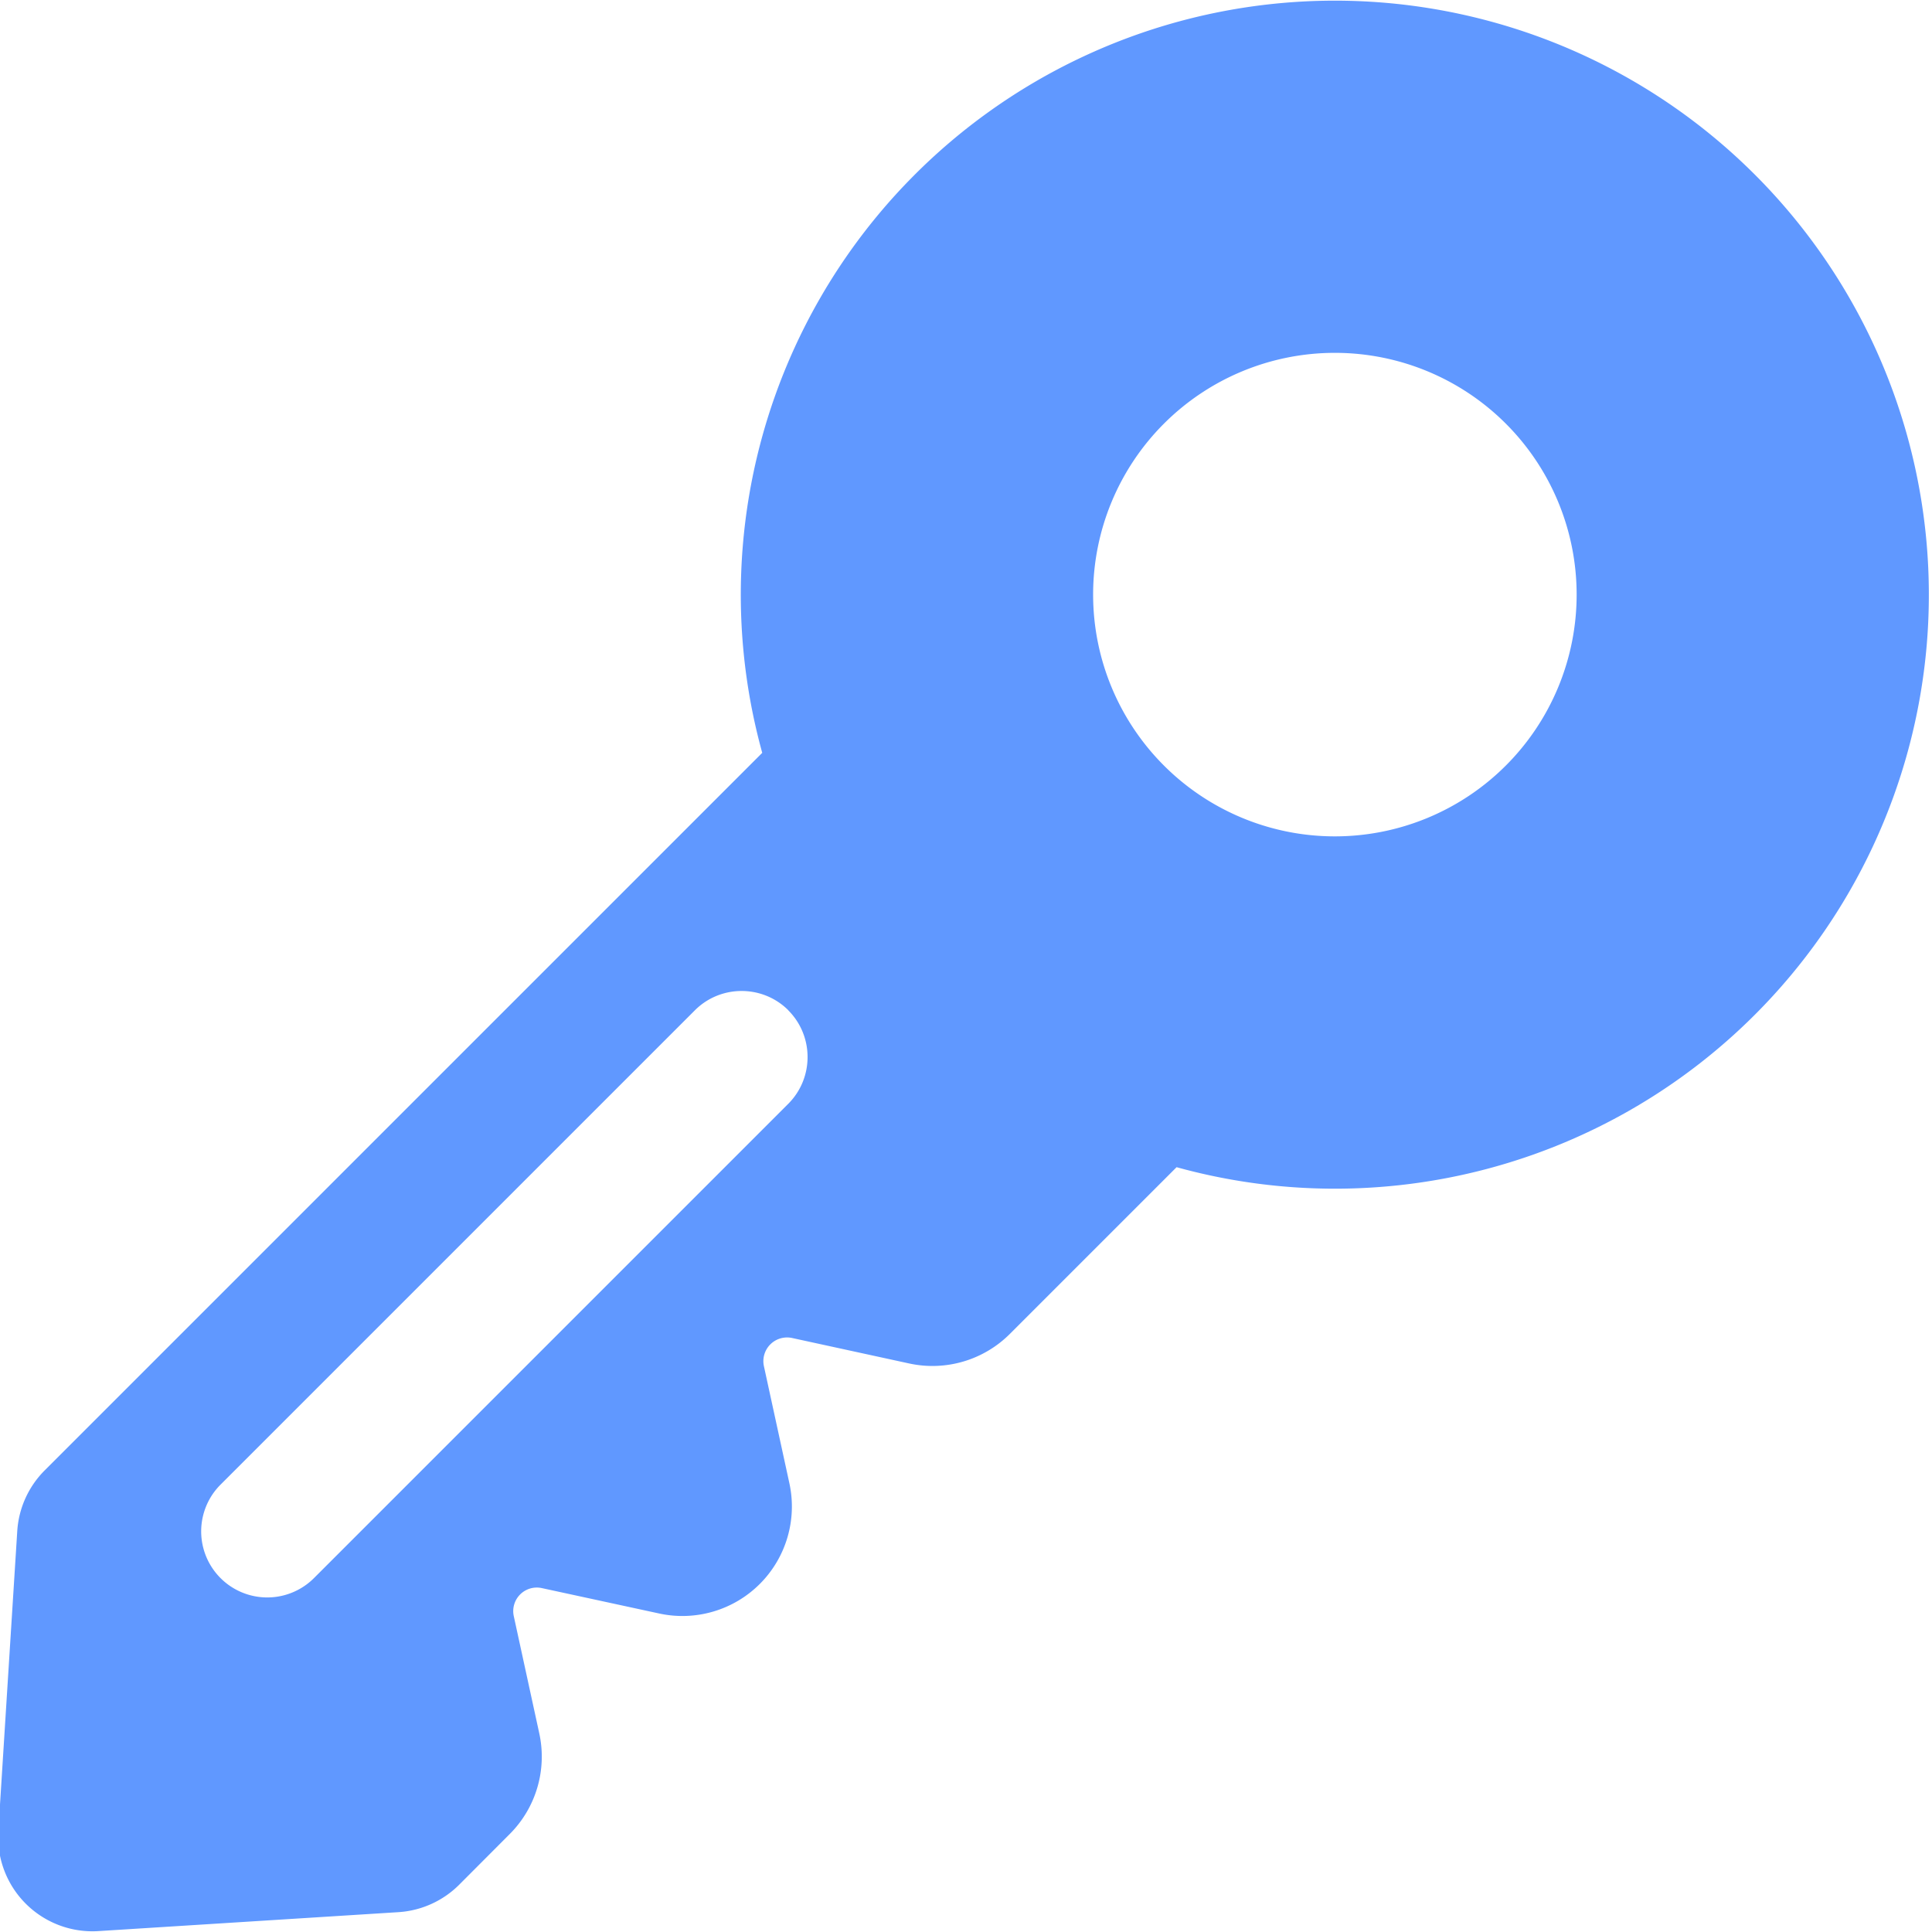 <svg xmlns="http://www.w3.org/2000/svg" width="15" height="15" viewBox="0 0 15 15"><g><g><path fill="#6098ff" d="M13.625 7.878a4.61 4.61 0 0 1-4.49 1.184l-1.294 1.294a.85.85 0 0 1-.782.23l-.91-.198a.184.184 0 0 0-.218.219l.198.91a.85.85 0 0 1-1.012 1.01l-.91-.197a.183.183 0 0 0-.218.218l.198.91a.85.85 0 0 1-.23.782l-.392.393a.733.733 0 0 1-.472.213l-2.329.147a.732.732 0 0 1-.777-.777l.147-2.329a.732.732 0 0 1 .213-.471l5.571-5.571a4.612 4.612 0 1 1 7.707 2.033zm-7.504-.034c-.2-.2-.526-.2-.726 0l-3.683 3.683a.513.513 0 0 0 .726.725L6.12 8.57c.2-.2.2-.526 0-.726zm5.57-4.555a1.877 1.877 0 1 0-2.654 2.655 1.877 1.877 0 0 0 2.654-2.655z"/></g></g></svg>
